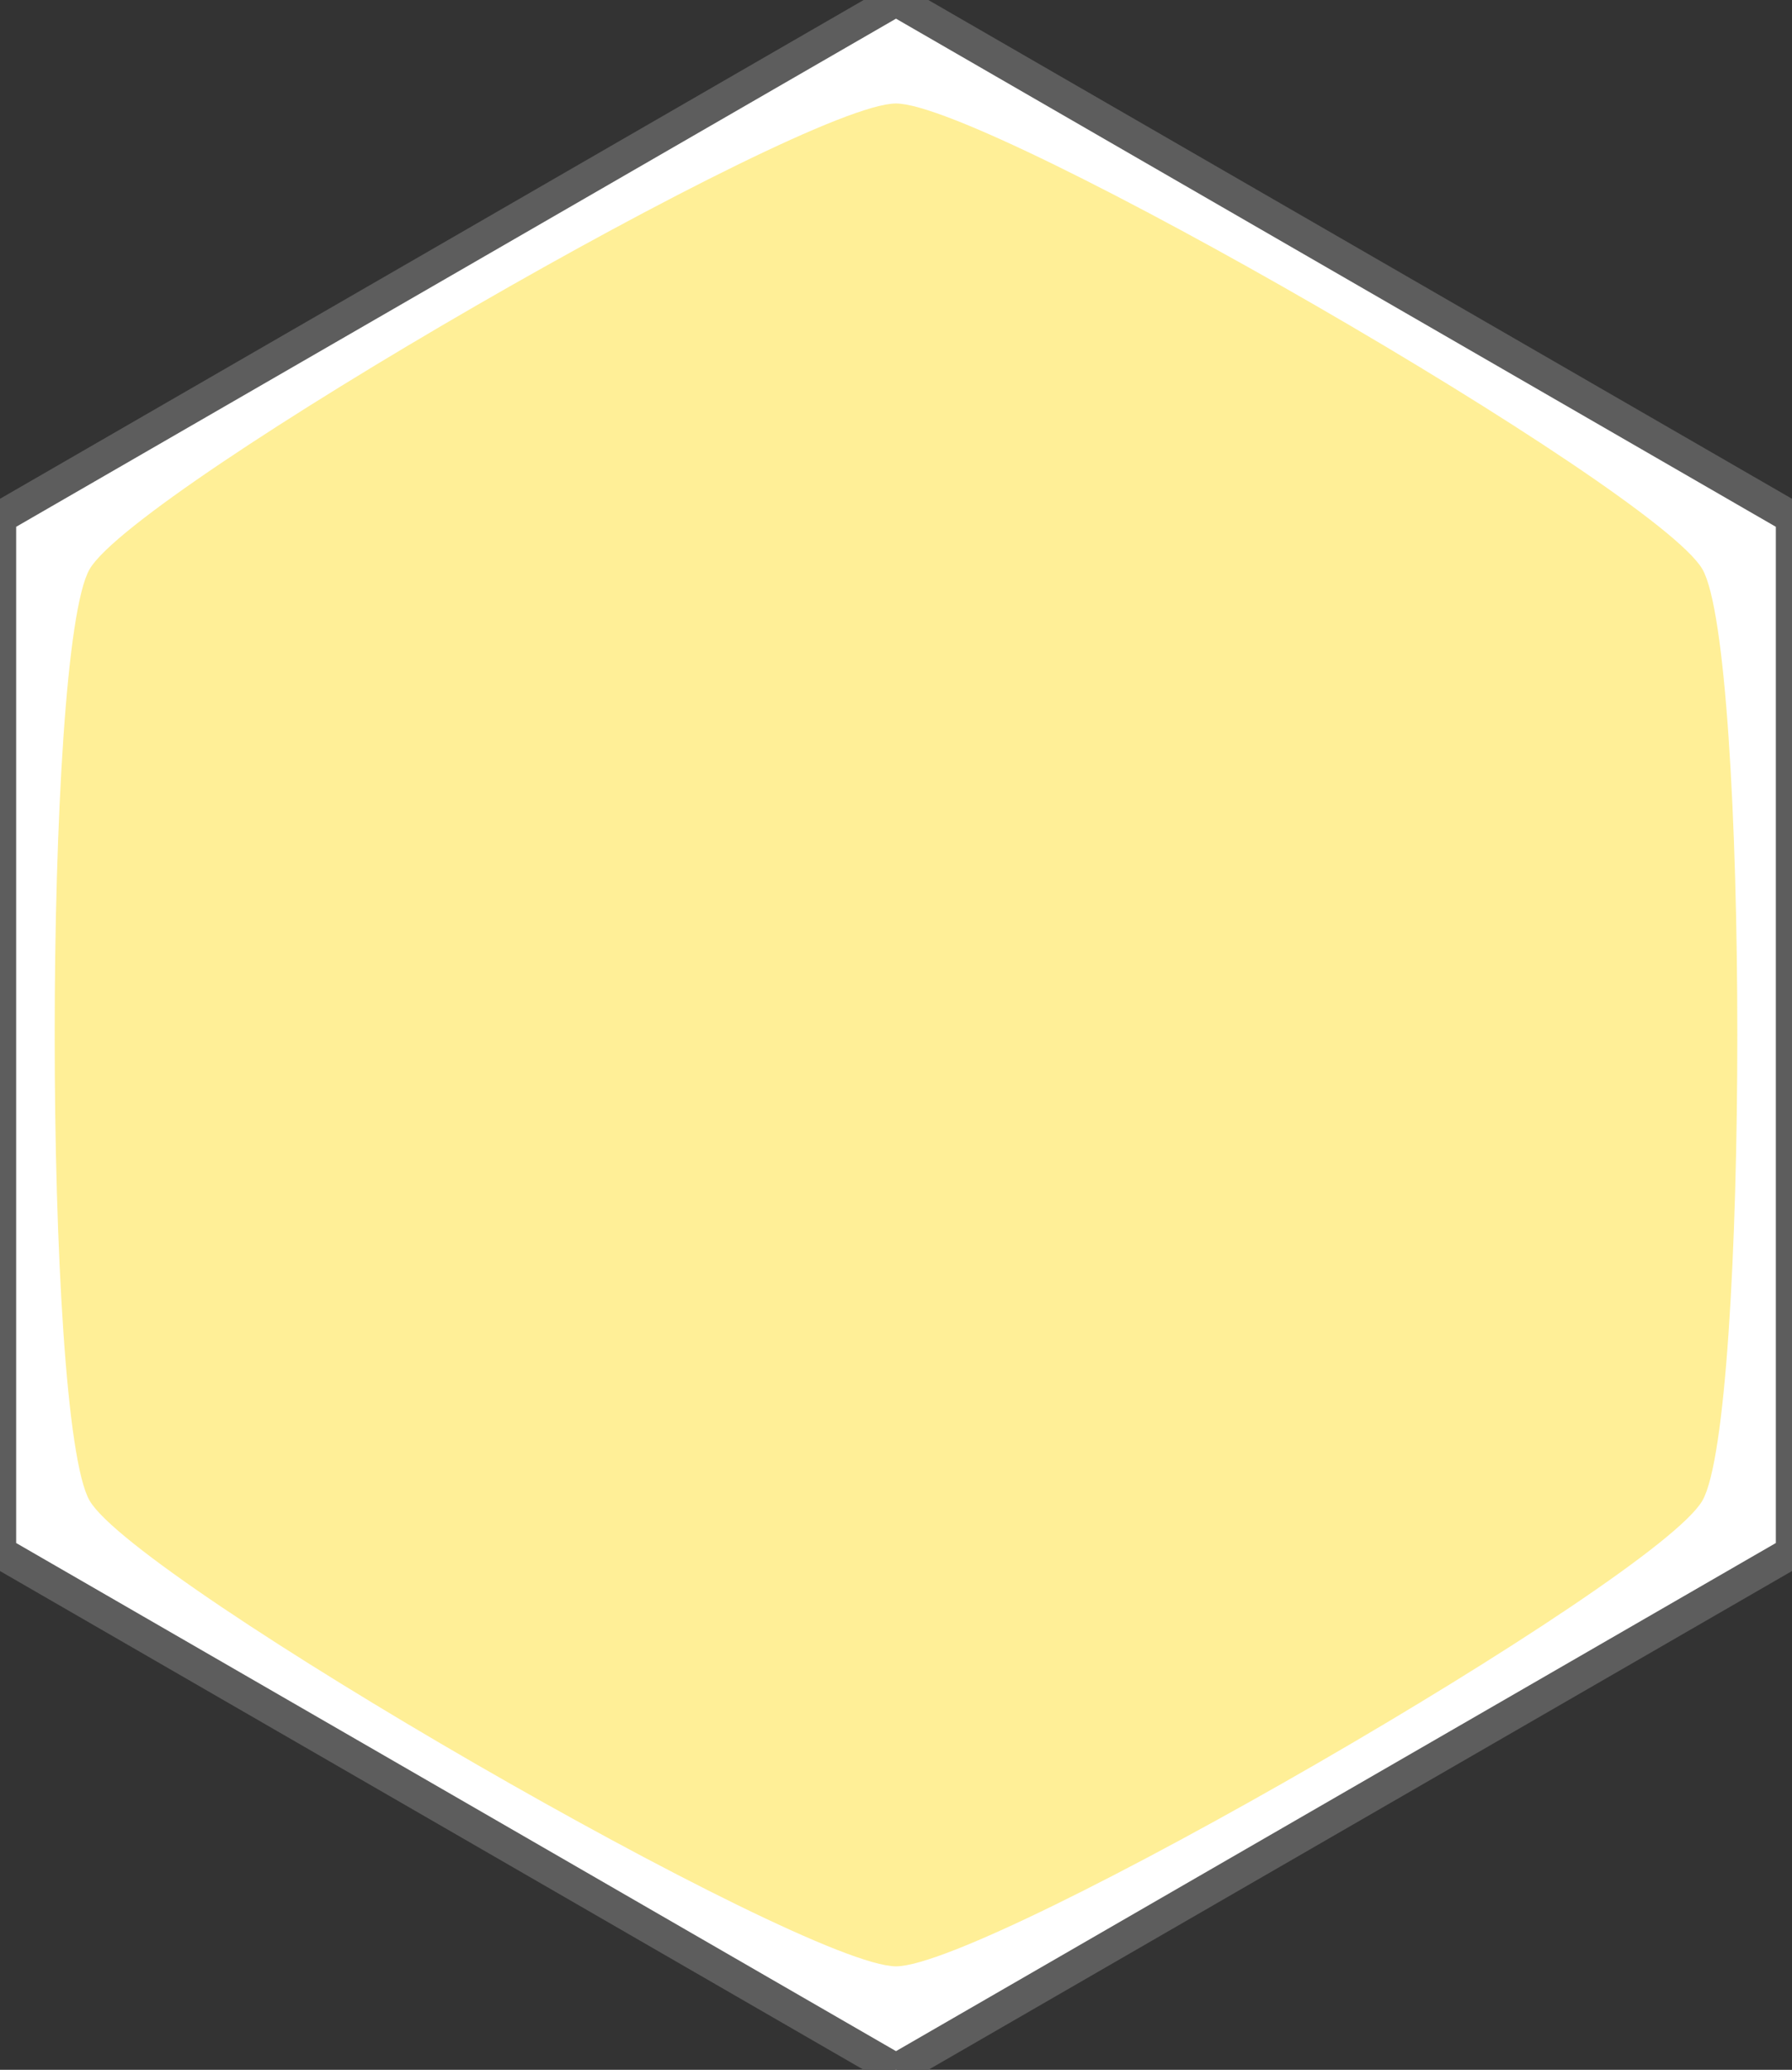 <?xml version="1.0" encoding="UTF-8" standalone="no"?>
<!-- Created with Inkscape (http://www.inkscape.org/) -->

<svg
   width="443.405"
   height="512"
   viewBox="0 0 443.405 512"
   version="1.1"
   id="svg1522"
   inkscape:version="1.1 (c68e22c387, 2021-05-23)"
   sodipodi:docname="TileDesierto.svg"
   inkscape:export-filename="/home/jonathanpc/Documentos/Clase/3A/SO/proyecto-catan-SO/cliente/Media/Images/TileDesierto.png"
   inkscape:export-xdpi="96"
   inkscape:export-ydpi="96"
   xmlns:inkscape="http://www.inkscape.org/namespaces/inkscape"
   xmlns:sodipodi="http://sodipodi.sourceforge.net/DTD/sodipodi-0.dtd"
   xmlns="http://www.w3.org/2000/svg"
   xmlns:svg="http://www.w3.org/2000/svg">
  <rect x="0" y="0" width="443.405" height="512" fill="#333333" stroke="none"/>
  <sodipodi:namedview
     id="namedview1524"
     pagecolor="#ffffff"
     bordercolor="#666666"
     borderopacity="1.0"
     inkscape:pageshadow="2"
     inkscape:pageopacity="0.0"
     inkscape:pagecheckerboard="0"
     inkscape:document-units="px"
     showgrid="true"
     units="px"
     width="4096px"
     height="4096px"
     inkscape:zoom="2.0390624"
     inkscape:cx="204.75097"
     inkscape:cy="211.12645"
     inkscape:window-width="1920"
     inkscape:window-height="1027"
     inkscape:window-x="1358"
     inkscape:window-y="-8"
     inkscape:window-maximized="1"
     inkscape:current-layer="layer1">
    <inkscape:grid
       type="axonomgrid"
       id="grid36"
       spacingy="256"
       empspacing="2"
       units="px"
       originy="128" />
  </sodipodi:namedview>
  <defs
     id="defs1519">
    <clipPath
       clipPathUnits="userSpaceOnUse"
       id="clipPath3924">
      <path
         sodipodi:type="star"
         style="fill:#ff482a;fill-opacity:0.704;fill-rule:evenodd;stroke:#ec2727;stroke-width:0;stroke-linecap:round;stroke-linejoin:round;stroke-opacity:1"
         id="path3926"
         inkscape:flatsided="true"
         sodipodi:sides="6"
         sodipodi:cx="456.68387"
         sodipodi:cy="488.34238"
         sodipodi:r1="230.39999"
         sodipodi:r2="199.53226"
         sodipodi:arg1="0.52359878"
         sodipodi:arg2="1.0471976"
         inkscape:rounded="0.1"
         inkscape:randomized="0" />
    </clipPath>
    <clipPath
       clipPathUnits="userSpaceOnUse"
       id="clipPath3924-3">
      <path
         sodipodi:type="star"
         style="fill:#ff482a;fill-opacity:0.704;fill-rule:evenodd;stroke:#ec2727;stroke-width:0;stroke-linecap:round;stroke-linejoin:round;stroke-opacity:1"
         id="path3926-6"
         inkscape:flatsided="true"
         sodipodi:sides="6"
         sodipodi:cx="456.68387"
         sodipodi:cy="488.34238"
         sodipodi:r1="230.39999"
         sodipodi:r2="199.53226"
         sodipodi:arg1="0.52359878"
         sodipodi:arg2="1.0471976"
         inkscape:rounded="0.1"
         inkscape:randomized="0" />
    </clipPath>
  </defs>
  <g
     inkscape:label="Layer 1"
     inkscape:groupmode="layer"
     id="layer1">
    <g
       id="g524"
       transform="translate(-363.955,-61.945)">
      <path
         sodipodi:type="star"
         style="fill:#ffffff;fill-opacity:1;fill-rule:evenodd;stroke:#5d5d5d;stroke-width:8;stroke-linecap:round;stroke-linejoin:round;stroke-miterlimit:4;stroke-dasharray:none;stroke-opacity:1"
         id="path3788"
         inkscape:flatsided="true"
         sodipodi:sides="6"
         sodipodi:cx="443.405"
         sodipodi:cy="256"
         sodipodi:r1="256"
         sodipodi:r2="221.7025"
         sodipodi:arg1="0.52359878"
         sodipodi:arg2="1.0471976"
         inkscape:rounded="1.0408341e-17"
         inkscape:randomized="0"
         transform="translate(142.253,61.945)"
         d="M 665.107,384 443.405,512 221.702,384 221.702,128 443.405,0 665.107,128 Z"
         inkscape:export-filename="C:\Users\albar\OneDrive\Desktop\TileDesiertoBmp.png"
         inkscape:export-xdpi="96"
         inkscape:export-ydpi="96" />
      <path
         sodipodi:type="star"
         style="fill:#ffe65e;fill-opacity:0.648;fill-rule:evenodd;stroke:#5d5d5d;stroke-width:0;stroke-linecap:round;stroke-linejoin:round;stroke-miterlimit:4;stroke-dasharray:none;stroke-opacity:1;paint-order:normal"
         id="path5902"
         inkscape:flatsided="true"
         sodipodi:sides="6"
         sodipodi:cx="443.405"
         sodipodi:cy="256"
         sodipodi:r1="230.39999"
         sodipodi:r2="199.53226"
         sodipodi:arg1="0.52359878"
         sodipodi:arg2="1.0471976"
         inkscape:rounded="0.1"
         inkscape:randomized="0"
         transform="translate(142.253,61.945)"
         d="m 642.937,371.2 c -11.52,19.953 -176.492,115.2 -199.532,115.2 -23.04,0 -188.012,-95.247 -199.532,-115.2 -11.52,-19.953 -11.52,-210.447 0,-230.4 11.52,-19.953 176.492,-115.2 199.532,-115.2 23.04,0 188.012,95.247 199.532,115.2 11.52,19.953 11.52,210.447 0,230.4 z" />
      <g
         id="g1311"
         transform="translate(128.974,-170.398)"
         clip-path="url(#clipPath3924-3)">
        <path
           style="fill:#fefefe;fill-opacity:0"
           d="m 140.578,468.329 c 0,-274 0,-274 329,-274 329,0 329,0 329,274 0,274 0,274 -329,274 -329,0 -329,0 -329,-274 z"
           id="path1317" />
        <path
           style="fill:#e9dda3;fill-opacity:1"
           d="m 140.578,641.419 c 0,-100.91 0,-100.91 9.25,-103.079 31.126,-7.297 84.316,-18.308 114.328,-23.667 2.439,-0.435 6.972,1.241 21.83,8.074 18.661,8.582 36.56,14.79 46.092,15.987 33.852,4.251 83.739,3.858 98.739,-0.777 14.1,-4.358 12.575,-4.328 31.676,-0.62 19.5,3.785 27.055,3.868 35.744,0.392 7.227,-2.891 9.677,-2.829 18.567,0.474 8.133,3.021 13.468,2.663 27.09,-1.822 11.815,-3.889 11.815,-3.889 22,-2.436 41.574,5.93 43.384,5.932 63.685,0.062 17.247,-4.987 25.426,-8.394 51,-21.248 24.659,-12.394 21.158,-12.546 82,3.575 10.175,2.696 21.425,5.383 25,5.971 3.575,0.588 7.513,1.292 8.75,1.565 2.25,0.496 2.25,0.496 2.25,109.477 0,108.981 0,108.981 -329,108.981 -329,0 -329,0 -329,-100.91 z"
           id="path1315" />
        <path
           style="fill:#decd87;fill-opacity:1"
           d="m 171.078,741.274 c 5.164,-1.071 10.253,-1.154 10.857,-0.176 0.261,0.423 -2.975,0.822 -7.191,0.888 -6.422,0.099 -7.017,-0.016 -3.666,-0.711 z m 12.833,0.388 c 0.367,-0.367 0.967,-0.367 1.333,0 0.367,0.367 0.067,0.667 -0.667,0.667 -0.733,0 -1.033,-0.3 -0.667,-0.667 z m 33.667,0.184 c 0,-1.172 5.796,-2.773 14.469,-3.997 6.663,-0.94 9.234,-1.726 10,-3.055 0.567,-0.984 1.706,-2.525 2.531,-3.425 0.825,-0.9 1.602,-3.414 1.727,-5.588 0.375,-6.525 1.157,-8.341 4.287,-9.96 1.642,-0.849 2.986,-1.965 2.986,-2.479 0,-1.408 9.922,-4.071 12.633,-3.39 3.123,0.784 2.966,1.4 -1.114,4.377 -1.954,1.425 -3.661,3.682 -3.972,5.25 -1.805,9.087 -1.839,8.688 0.828,9.702 4.271,1.624 7.304,9.467 4.132,10.684 -0.822,0.315 -1.281,0.919 -1.02,1.341 0.261,0.422 -10.317,0.844 -23.506,0.937 -13.189,0.093 -23.98,-0.086 -23.98,-0.397 z m 100.5,-0.517 c 0.34,-0.55 0.816,-1 1.059,-1 0.243,0 0.441,0.45 0.441,1 0,0.55 -0.477,1 -1.059,1 -0.582,0 -0.781,-0.45 -0.441,-1 z m 2.789,-0.368 c 0.197,-0.592 1.226,-1.314 2.285,-1.604 1.059,-0.29 3.108,-1.331 4.553,-2.312 5.277,-3.585 15.049,-4.925 17.981,-2.465 2.784,2.335 3.928,4.492 3.28,6.181 -0.779,2.031 -28.775,2.231 -28.099,0.201 z m 187.444,0.244 c 0.678,-0.683 1.485,-0.991 1.793,-0.683 0.308,0.308 -0.247,0.867 -1.233,1.243 -1.425,0.543 -1.54,0.428 -0.56,-0.56 z m 53.6,0.457 c 0.367,-0.367 0.967,-0.367 1.333,0 0.367,0.367 0.067,0.667 -0.667,0.667 -0.733,0 -1.033,-0.3 -0.667,-0.667 z m 20.667,-0.333 c 0,-0.733 0.3,-1.033 0.667,-0.667 0.367,0.367 0.367,0.967 0,1.333 -0.367,0.367 -0.667,0.067 -0.667,-0.667 z m 55,0 c 0,-0.55 0.477,-1 1.059,-1 0.582,0 0.781,0.45 0.441,1 -0.34,0.55 -0.816,1 -1.059,1 -0.243,0 -0.441,-0.45 -0.441,-1 z m 5,0 c -2.5,-0.801 -2.5,-0.801 0.25,-0.9 1.512,-0.055 2.75,0.35 2.75,0.9 0,0.55 -0.113,0.955 -0.25,0.9 -0.138,-0.055 -1.375,-0.46 -2.75,-0.9 z m 51,0 c 0,-0.55 0.423,-1 0.941,-1 0.518,0 1.219,0.45 1.559,1 0.34,0.55 -0.084,1 -0.941,1 -0.857,0 -1.559,-0.45 -1.559,-1 z m 27.812,0.317 c 0.722,-0.289 1.584,-0.253 1.917,0.079 0.332,0.332 -0.258,0.569 -1.312,0.525 -1.165,-0.048 -1.402,-0.285 -0.604,-0.604 z m 45.12,-0.38 c -0.788,-0.499 -2.264,-0.913 -3.281,-0.922 -1.918,-0.016 -6.965,-1.979 -12.151,-4.727 -1.65,-0.874 -4.237,-2.23 -5.75,-3.012 -2.731,-1.412 -3.703,-3.276 -1.71,-3.276 0.572,0 5.698,1.575 11.392,3.5 5.693,1.925 10.999,3.5 11.791,3.5 0.792,0 2.041,1.125 2.777,2.5 1.441,2.693 2.498,3.122 3.539,1.437 0.361,-0.585 -0.134,-1.937 -1.102,-3.006 -0.967,-1.069 -1.574,-2.053 -1.348,-2.187 6.295,-3.739 10.832,-3.662 8.48,0.144 -0.866,1.401 3.411,4.112 6.486,4.112 3.552,0 4.266,-0.987 2.291,-3.169 -0.933,-1.031 -1.168,-1.831 -0.537,-1.831 0.616,0 1.601,0.9 2.19,2 0.589,1.1 1.707,2 2.485,2 0.778,0 1.832,0.745 2.341,1.654 0.557,0.996 1.573,1.406 2.55,1.031 0.893,-0.343 1.624,-0.201 1.624,0.314 0,1.212 -30.147,1.153 -32.068,-0.063 z m -605.682,-3.599 c -4.538,-1.831 3.77,-8.471 11.782,-9.416 4.089,-0.482 6.962,-1.603 10.544,-4.113 13.569,-9.508 20.49,-11.257 25.645,-6.479 5.184,4.805 -4.728,12.929 -15.612,12.797 -1.04,-0.013 -3.515,0.8 -5.5,1.807 -1.985,1.007 -6.309,2.364 -9.609,3.017 -3.3,0.653 -7.627,1.606 -9.616,2.118 -3.888,1.001 -5.664,1.064 -7.634,0.269 z m 519.779,-3.299 c -0.809,-0.512 -1.166,-1.235 -0.793,-1.608 0.915,-0.915 3.764,0.249 3.764,1.538 0,1.27 -1.035,1.295 -2.971,0.07 z m -307.029,-0.932 c 0,-0.491 0.712,-1.166 1.582,-1.5 2.235,-0.858 2.418,-0.79 2.418,0.893 0,0.833 -0.889,1.5 -2,1.5 -1.1,0 -2,-0.402 -2,-0.893 z m 18.059,-1.997 c -0.826,-1.543 -0.617,-1.993 1.138,-2.452 2.85,-0.745 3.726,-0.082 3.092,2.342 -0.66,2.524 -2.907,2.582 -4.23,0.109 z m 404.941,0.89 c 0,-0.55 0.45,-1 1,-1 0.55,0 1,0.45 1,1 0,0.55 -0.45,1 -1,1 -0.55,0 -1,-0.45 -1,-1 z m -656,-2.417 c 0,-0.779 0.562,-1.644 1.25,-1.921 1,-0.404 1,-0.52 0,-0.583 -0.688,-0.043 -1.25,-0.559 -1.25,-1.146 0,-0.645 0.89,-0.794 2.25,-0.376 3.201,0.984 3.28,1.2 1.256,3.437 -2.127,2.35 -3.506,2.582 -3.506,0.589 z m 628.039,-0.624 c -3.003,-0.998 -6.008,-2.563 -6.676,-3.477 -1.192,-1.63 -6.152,-4.755 -9.613,-6.057 -1.8,-0.677 -2.433,-2.425 -0.877,-2.425 2.176,0 10.8,4.435 12.37,6.362 1.337,1.641 1.938,1.839 2.583,0.85 0.633,-0.971 1.514,-1.033 3.572,-0.25 1.503,0.571 4.082,1.039 5.733,1.039 1.65,0 3.919,0.492 5.042,1.093 1.351,0.723 2.377,0.757 3.034,0.1 0.657,-0.657 2.727,-0.097 6.121,1.657 5.76,2.977 -0.237,4.398 -9.879,2.342 -2.376,-0.507 -4.686,-0.583 -5.134,-0.169 -0.448,0.414 -3.272,-0.065 -6.276,-1.063 z m -314.01,-0.92 c -0.809,-0.512 -1.166,-1.235 -0.793,-1.608 0.915,-0.915 3.764,0.249 3.764,1.538 0,1.27 -1.035,1.295 -2.971,0.07 z m -294.424,-4.338 c -4.842,-3.541 0.788,-9.826 6.119,-6.831 1.324,0.744 2.284,0.539 3.776,-0.804 2.205,-1.986 9.156,-3.432 9.992,-2.078 0.807,1.305 -14.409,11.012 -17.261,11.012 -0.467,0 -1.648,-0.585 -2.626,-1.299 z m 612.395,-8.201 c -0.988,-2.598 -3.375,-3.32 -4.573,-1.382 -0.91,1.472 -9.038,0.367 -12.112,-1.647 -2.803,-1.837 -3.28,-6.058 -0.565,-5.008 0.963,0.372 3.1,0.893 4.75,1.156 11.709,1.871 20.864,6.264 17.5,8.398 -2.485,1.577 -3.998,1.117 -5,-1.518 z m -279,-0.559 c 0,-0.582 0.45,-0.781 1,-0.441 0.55,0.34 1,0.816 1,1.059 0,0.243 -0.45,0.441 -1,0.441 -0.55,0 -1,-0.477 -1,-1.059 z m 213.5,-0.941 c -0.349,-0.565 0.47,-1 1.882,-1 1.375,0 2.778,0.45 3.118,1 0.349,0.565 -0.47,1 -1.882,1 -1.375,0 -2.778,-0.45 -3.118,-1 z m -108.301,-1.044 c -3.879,-0.851 -4.92,-1.665 -3.633,-2.842 0.526,-0.481 2.615,-0.091 4.786,0.894 4.38,1.987 3.764,3.027 -1.153,1.948 z m 69.301,-1.956 c -0.34,-0.55 0.057,-1 0.882,-1 0.825,0 1.778,0.45 2.118,1 0.34,0.55 -0.057,1 -0.882,1 -0.825,0 -1.778,-0.45 -2.118,-1 z m 45.4,-0.625 c -0.516,-0.619 -2.73,-1.412 -4.919,-1.762 -2.573,-0.411 -3.981,-1.163 -3.981,-2.125 0,-1.833 0.105,-1.834 3.597,-0.022 1.554,0.806 3.813,1.218 5.02,0.915 2.113,-0.53 7.383,2.033 7.383,3.59 0,1.165 -6.055,0.656 -7.1,-0.597 z m 83.433,-7.041 c 0.367,-0.367 0.967,-0.367 1.333,0 0.367,0.367 0.067,0.667 -0.667,0.667 -0.733,0 -1.033,-0.3 -0.667,-0.667 z m -656.019,-3.083 c 0.064,-1.303 0.758,-2.256 1.648,-2.264 0.845,-0.008 2.662,-0.311 4.037,-0.673 2.245,-0.592 2.36,-0.489 1.128,1.014 -0.755,0.92 -2.405,1.673 -3.667,1.673 -1.262,0 -2.511,0.562 -2.776,1.25 -0.265,0.688 -0.432,0.237 -0.371,-1 z m 23.425,0.157 c -2.024,-2.024 -0.385,-4.209 5.136,-6.847 6.855,-3.276 9.691,-3.126 6.234,0.331 -1.246,1.246 -2.919,2.014 -3.719,1.707 -0.853,-0.327 -2.582,0.704 -4.183,2.496 -1.501,1.68 -3.062,2.721 -3.469,2.314 z m 627.828,-0.296 c -0.302,-0.489 -2.016,-1.117 -3.809,-1.394 -6.348,-0.983 -16.759,-5.77 -16.759,-7.707 0,-1.628 6.533,-2.04 9.497,-0.598 1.652,0.803 3.797,1.703 4.768,1.999 0.971,0.296 2.17,1.602 2.664,2.903 0.735,1.932 1.452,2.284 3.918,1.922 2.665,-0.391 2.955,-0.196 2.469,1.661 -0.574,2.194 -1.806,2.739 -2.749,1.214 z m -4.568,-4.11 c 0,-0.55 -0.927,-1 -2.059,-1 -1.132,0 -1.781,0.45 -1.441,1 0.34,0.55 1.266,1 2.059,1 0.793,0 1.441,-0.45 1.441,-1 z m -527,2.909 c 0,-2.833 5.555,-4.909 13.135,-4.909 8.008,0 10.132,1.188 5.365,3 -1.375,0.523 -2.5,1.357 -2.5,1.854 0,0.497 -3.6,0.884 -8,0.861 -4.4,-0.023 -8,-0.386 -8,-0.806 z m 373.543,-0.84 c -0.683,-1.105 0.894,-2.299 1.818,-1.375 0.951,0.951 0.774,2.306 -0.301,2.306 -0.518,0 -1.2,-0.419 -1.516,-0.931 z m -303.543,-6.708 c 0,-0.852 1.145,-1.361 3.059,-1.361 3.537,0 3.164,1.533 -0.544,2.242 -1.69,0.323 -2.515,0.034 -2.515,-0.881 z m -132,-1.949 c 0,-2.375 0.186,-2.515 1.75,-1.318 0.963,0.737 1.901,1.43 2.086,1.541 0.185,0.111 -0.603,0.704 -1.75,1.318 -1.871,1.001 -2.086,0.843 -2.086,-1.541 z m 476.98,-0.937 c -0.696,-0.838 -1.014,-1.775 -0.708,-2.081 0.892,-0.892 4.844,1.608 4.197,2.655 -0.846,1.368 -2.04,1.172 -3.489,-0.574 z m -484.858,-8.379 c -1.809,-1.146 -0.547,-3.096 2.003,-3.096 2.496,0 5.875,1.746 5.875,3.035 0,1.2 -6.007,1.247 -7.878,0.061 z m 523.347,-2.147 c -0.95,-1.537 0.351,-2.529 1.635,-1.246 0.718,0.718 0.735,1.278 0.052,1.7 -0.56,0.346 -1.319,0.142 -1.687,-0.454 z m 82.169,-4.45 c -0.351,-0.914 -0.002,-1.5 0.893,-1.5 0.808,0 1.469,0.675 1.469,1.5 0,0.825 -0.402,1.5 -0.893,1.5 -0.491,0 -1.152,-0.675 -1.469,-1.5 z m -596.305,-2.167 c 0.367,-0.367 0.967,-0.367 1.333,0 0.367,0.367 0.067,0.667 -0.667,0.667 -0.733,0 -1.033,-0.3 -0.667,-0.667 z m 592.667,-0.833 c -0.718,-0.865 -0.815,-1.5 -0.229,-1.5 0.558,0 1.274,0.675 1.591,1.5 0.317,0.825 0.42,1.5 0.229,1.5 -0.19,0 -0.906,-0.675 -1.591,-1.5 z m -39,-2.5 c 0,-0.55 0.423,-1 0.941,-1 0.518,0 1.219,0.45 1.559,1 0.34,0.55 -0.084,1 -0.941,1 -0.857,0 -1.559,-0.45 -1.559,-1 z m -613,-17.5 c 0,-0.825 0.45,-1.5 1,-1.5 0.55,0 1,0.675 1,1.5 0,0.825 -0.45,1.5 -1,1.5 -0.55,0 -1,-0.675 -1,-1.5 z m 313.5,-9.5 c 0.34,-0.55 1.068,-1 1.618,-1 0.55,0 0.722,0.45 0.382,1 -0.34,0.55 -1.068,1 -1.618,1 -0.55,0 -0.722,-0.45 -0.382,-1 z M 349.406,582.824 c -0.278,-0.278 -4.065,-0.729 -8.417,-1.003 -9.458,-0.596 -27.692,-5.452 -20.596,-5.485 0.724,-0.003 2.154,0.442 3.178,0.99 1.977,1.058 5.007,0.39 5.007,-1.103 0,-0.491 -1.599,-0.893 -3.553,-0.893 -1.954,0 -6.767,-0.731 -10.696,-1.625 -10.416,-2.369 -99.649,-2.57 -104.014,-0.235 -3.088,1.653 -0.169,2.88 5.125,2.155 4.889,-0.67 5.715,1.528 1.063,2.827 -4.043,1.13 -30.149,0.907 -34.426,-0.294 -2.2,-0.618 -5.8,-1.073 -8,-1.011 -2.2,0.062 -10.637,0.345 -18.75,0.63 -14.75,0.518 -14.75,0.518 -14.75,-17.953 0,-17.008 0.139,-18.454 1.75,-18.252 0.963,0.121 5.575,-0.329 10.25,-0.999 4.675,-0.67 15.925,-1.906 25,-2.748 43.459,-4.03 59.244,-4.387 86.79,-1.963 20.873,1.837 23.557,1.185 14.322,-3.477 -6.358,-3.21 -7.776,-5.055 -9.518,-12.386 -0.892,-3.757 -0.704,-3.693 23.455,7.889 28.078,13.461 34.413,14.311 111.451,14.957 30.163,0.253 51.386,0.829 53.493,1.452 7.152,2.114 23.339,0.381 37.778,-4.045 7.776,-2.384 8.162,-2.382 7.531,0.032 -1.028,3.93 18.649,3.89 33.046,-0.068 19.52,-5.365 21.026,-5.493 36.256,-3.079 7.644,1.212 15.895,2.497 18.336,2.856 4.045,0.595 4.222,0.733 2,1.561 -2.474,0.921 -14.163,4.092 -19.189,5.205 -11.927,2.641 22.404,14.496 41.835,14.445 6.268,-0.016 11.754,0.55 14.915,1.539 2.75,0.861 5.814,1.57 6.809,1.576 2.725,0.016 1.086,-1.744 -2.32,-2.492 -8.122,-1.784 1.687,-7.038 11.647,-6.239 7.487,0.601 9.282,-0.69 3.145,-2.261 -7.325,-1.876 -7.334,-1.881 -5.708,-3.431 0.785,-0.748 7.011,-3.443 13.835,-5.989 22.87,-8.531 25.904,-10.823 32.535,-24.577 1.989,-4.125 4.166,-8.597 4.84,-9.937 2.752,-5.48 15.37,-5.223 38.218,0.779 43.787,11.503 55.472,14.31 60.248,14.476 5.118,0.178 8.91,44.809 4.002,47.099 -1,0.467 -1,0.7 0,1.167 0.688,0.321 1.25,1.563 1.25,2.76 0,2.345 -16.163,3.82 -17.535,1.6 -0.321,-0.519 0.906,-0.95 2.726,-0.959 1.82,-0.008 3.984,-0.494 4.809,-1.079 1.08,-0.765 -1.161,-0.892 -8,-0.453 -8.927,0.573 -15.04,1.381 -39.5,5.222 -18.375,2.885 -62.702,3.636 -81.379,1.379 -4.058,-0.491 -8.006,-0.651 -8.772,-0.357 -3.053,1.171 -16.463,-0.823 -17.061,-2.538 -1.944,-5.575 -5.285,-5.945 -32.788,-3.631 -75,6.308 -81.843,6.398 -110,1.444 -3.3,-0.581 -8.7,-1.515 -12,-2.078 -3.3,-0.562 -9.375,-0.935 -13.5,-0.829 -4.125,0.106 -11.1,-0.298 -15.5,-0.897 -9.691,-1.32 -31.105,-2.861 -58,-4.173 -11,-0.537 -21.35,-1.202 -23,-1.48 -3.866,-0.65 -33.28,-3.487 -36.309,-3.503 -3.976,-0.02 -1.372,1.84 3.582,2.558 8.137,1.18 9.069,2.17 4.862,5.163 -4.276,3.043 -4.054,3.635 2.136,5.691 2.611,0.867 5.337,2.521 6.058,3.674 1.198,1.918 1.197,3.595 -9.2e-4,2.397 z m -13.828,-5.495 c 0,-0.55 -0.477,-1 -1.059,-1 -0.582,0 -0.781,0.45 -0.441,1 0.34,0.55 0.816,1 1.059,1 0.243,0 0.441,-0.45 0.441,-1 z m -130.143,-1.89 c 2.183,-1.383 -0.374,-2.291 -4.351,-1.545 -1.94,0.364 -3.775,1.061 -4.076,1.548 -0.703,1.137 6.631,1.134 8.427,-0.004 z m 496.952,-17.096 c 3.68,-0.543 13.721,-1.432 22.313,-1.976 16.411,-1.039 25.734,-3.133 17.008,-3.82 -10.148,-0.799 -59.129,3.284 -59.129,4.929 0,1.863 10.067,2.303 19.808,0.867 z m -166.253,-3.945 c 7.184,-2.516 14.222,-8.238 10.944,-8.897 -1.1,-0.221 -2.253,-0.803 -2.562,-1.291 -0.309,-0.489 -3.909,0.254 -8,1.65 -7.234,2.469 -28.397,6.454 -34.438,6.486 -3.167,0.016 -6.344,1.474 -5.359,2.459 3.127,3.127 30.123,2.849 39.415,-0.406 z M 304.795,536.094 c -1.688,-0.813 -2.587,-0.795 -3.45,0.068 -0.89,0.89 -0.347,1.151 2.283,1.1 3.24,-0.064 3.311,-0.135 1.167,-1.167 z m 143.783,2.235 c -1.988,-1.285 0.51,-1.285 3.5,0 2,0.859 2,0.859 0,0.914 -1.1,0.03 -2.675,-0.381 -3.5,-0.914 z"
           id="path1313" />
      </g>
    </g>
  </g>
</svg>
